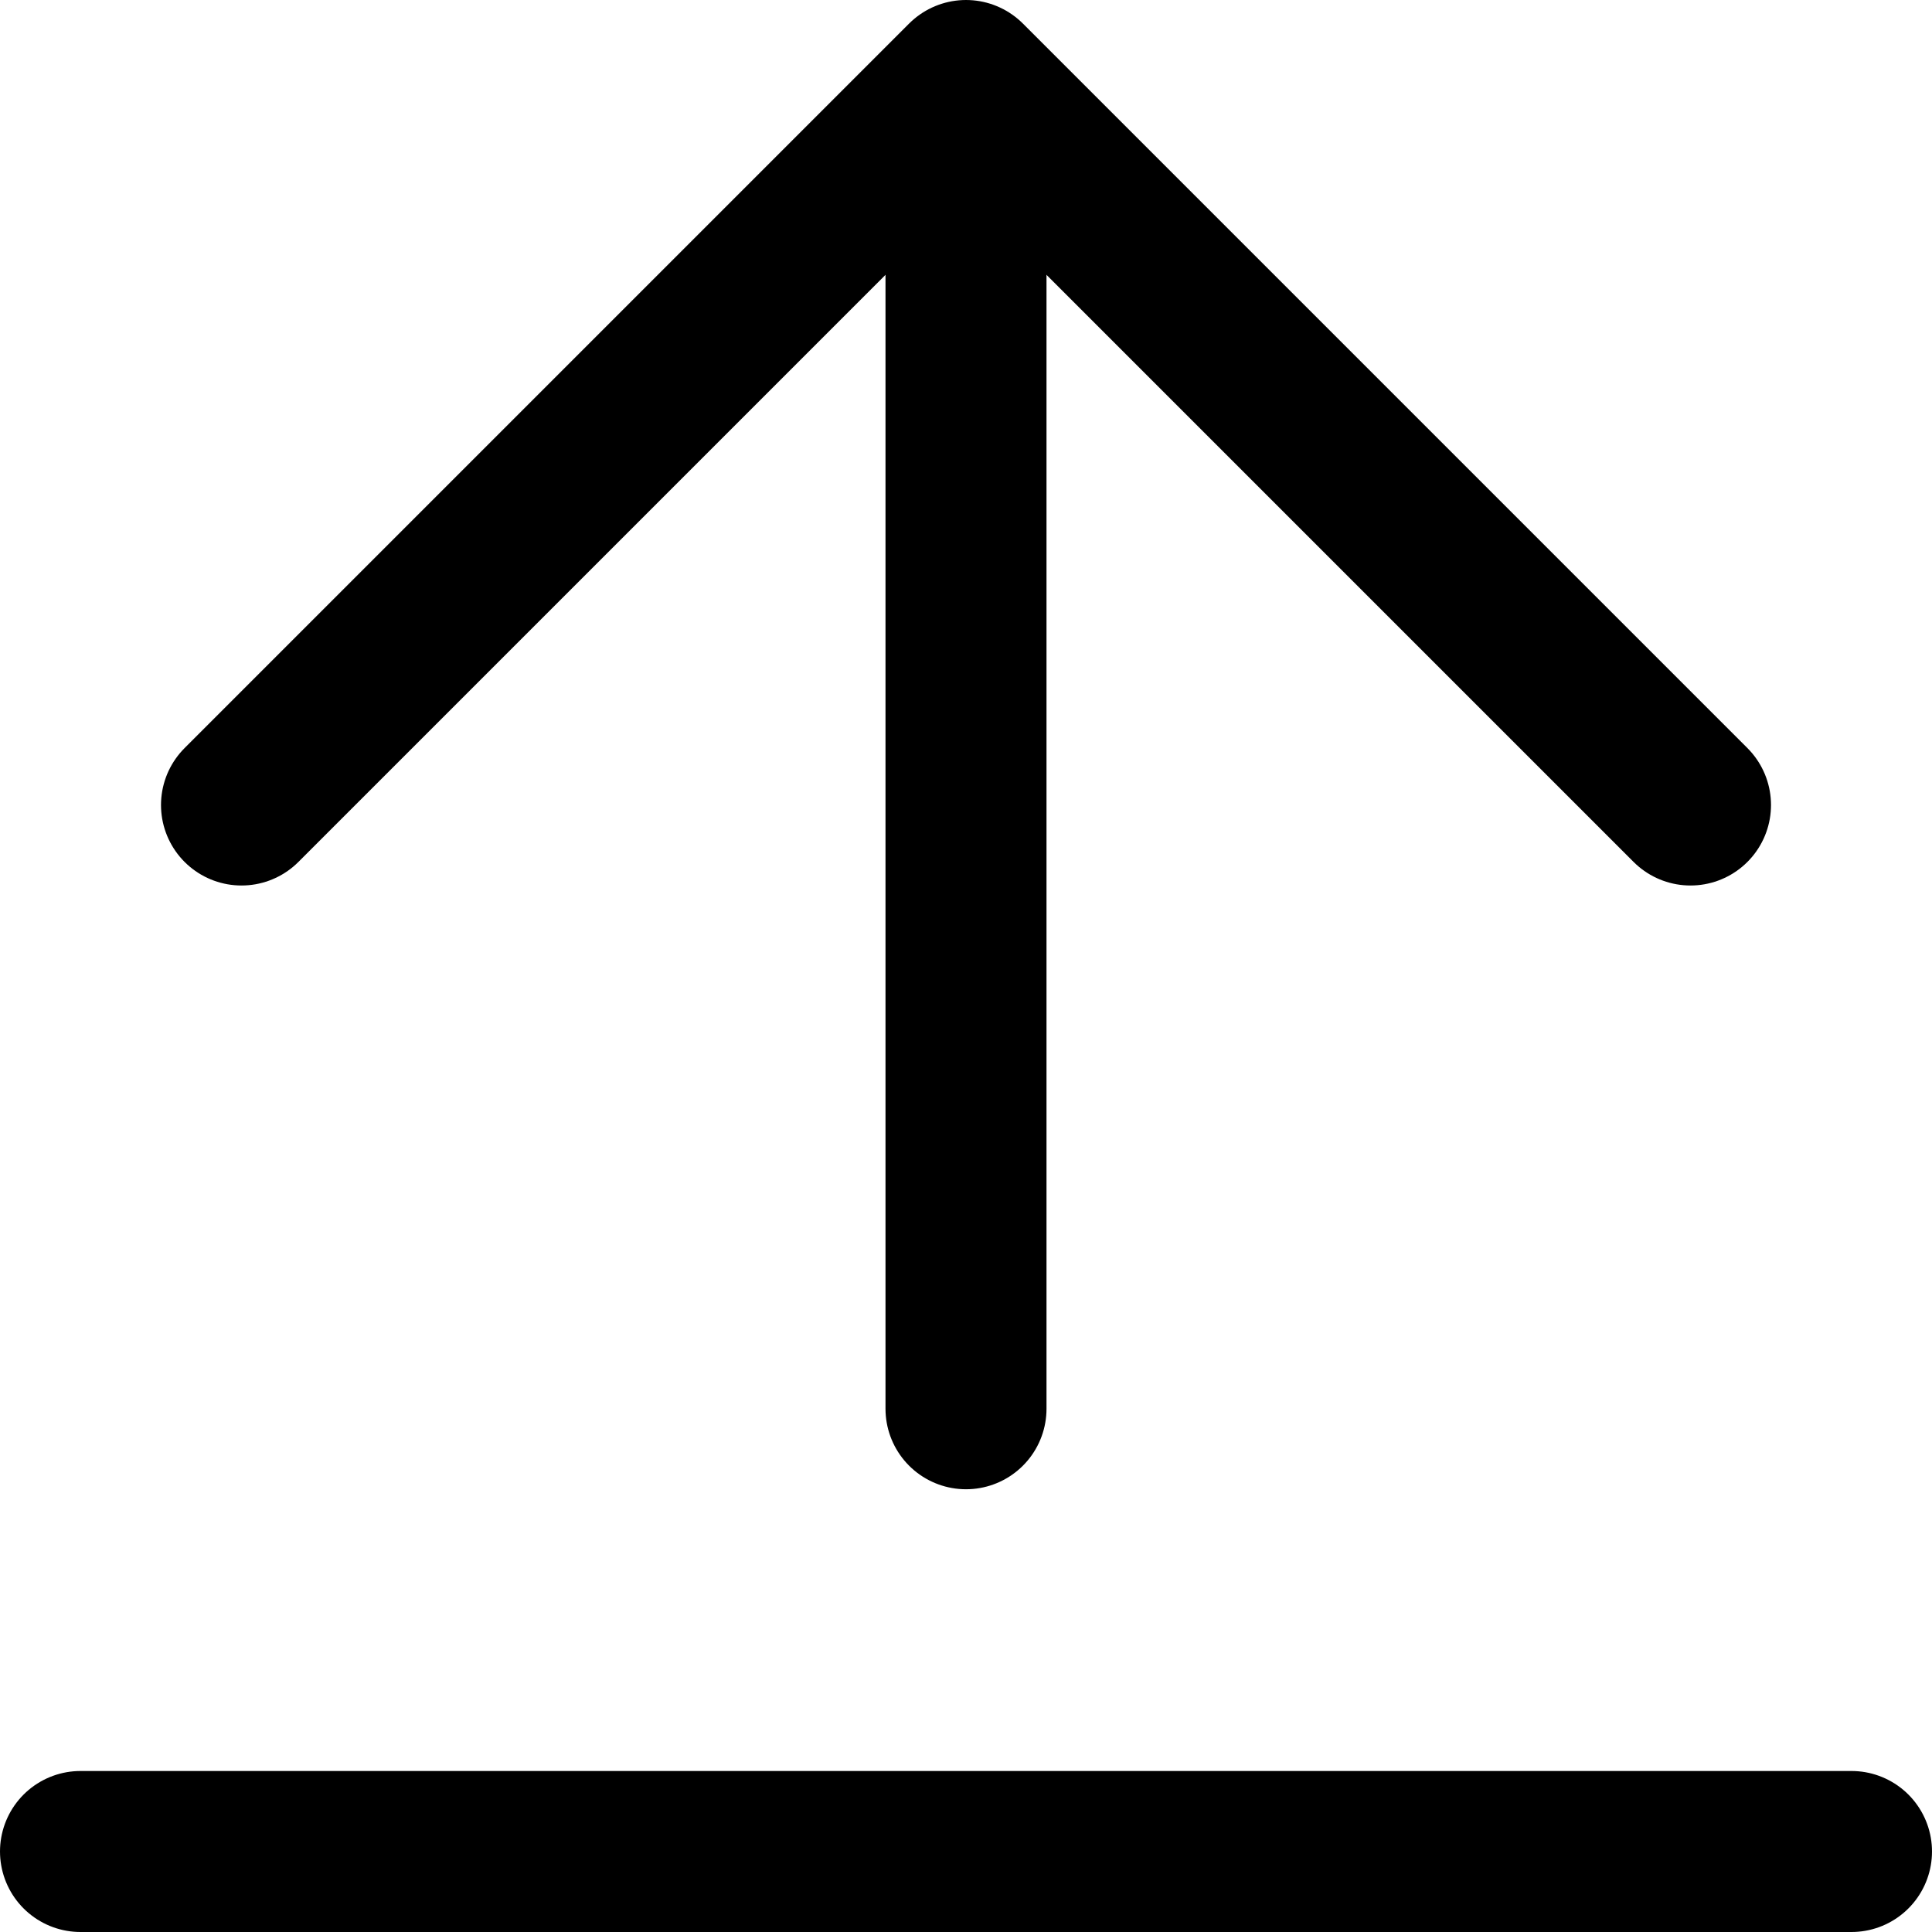 <?xml version="1.0" encoding="UTF-8"?>
<svg width="48px" height="48px" viewBox="0 0 48 48" version="1.1" xmlns="http://www.w3.org/2000/svg" xmlns:xlink="http://www.w3.org/1999/xlink">
    <!-- Generator: Sketch 50.2 (55047) - http://www.bohemiancoding.com/sketch -->
    <title>arrows/totop</title>
    <desc>Created with Sketch.</desc>
    <defs></defs>
    <g id="arrows/totop" stroke="none" stroke-width="1" fill="none" fill-rule="evenodd" stroke-linecap="round" stroke-linejoin="round">
        <polyline id="Path-159" stroke="#000000" stroke-width="4" points="6 20 24 2 42 20"></polyline>
        <path d="M24,35 L24,4" id="Path-160" stroke="#000000" stroke-width="4"></path>
        <path d="M2,46 L46,46" id="Path-161" stroke="#000000" stroke-width="4"></path>
    </g>
</svg>